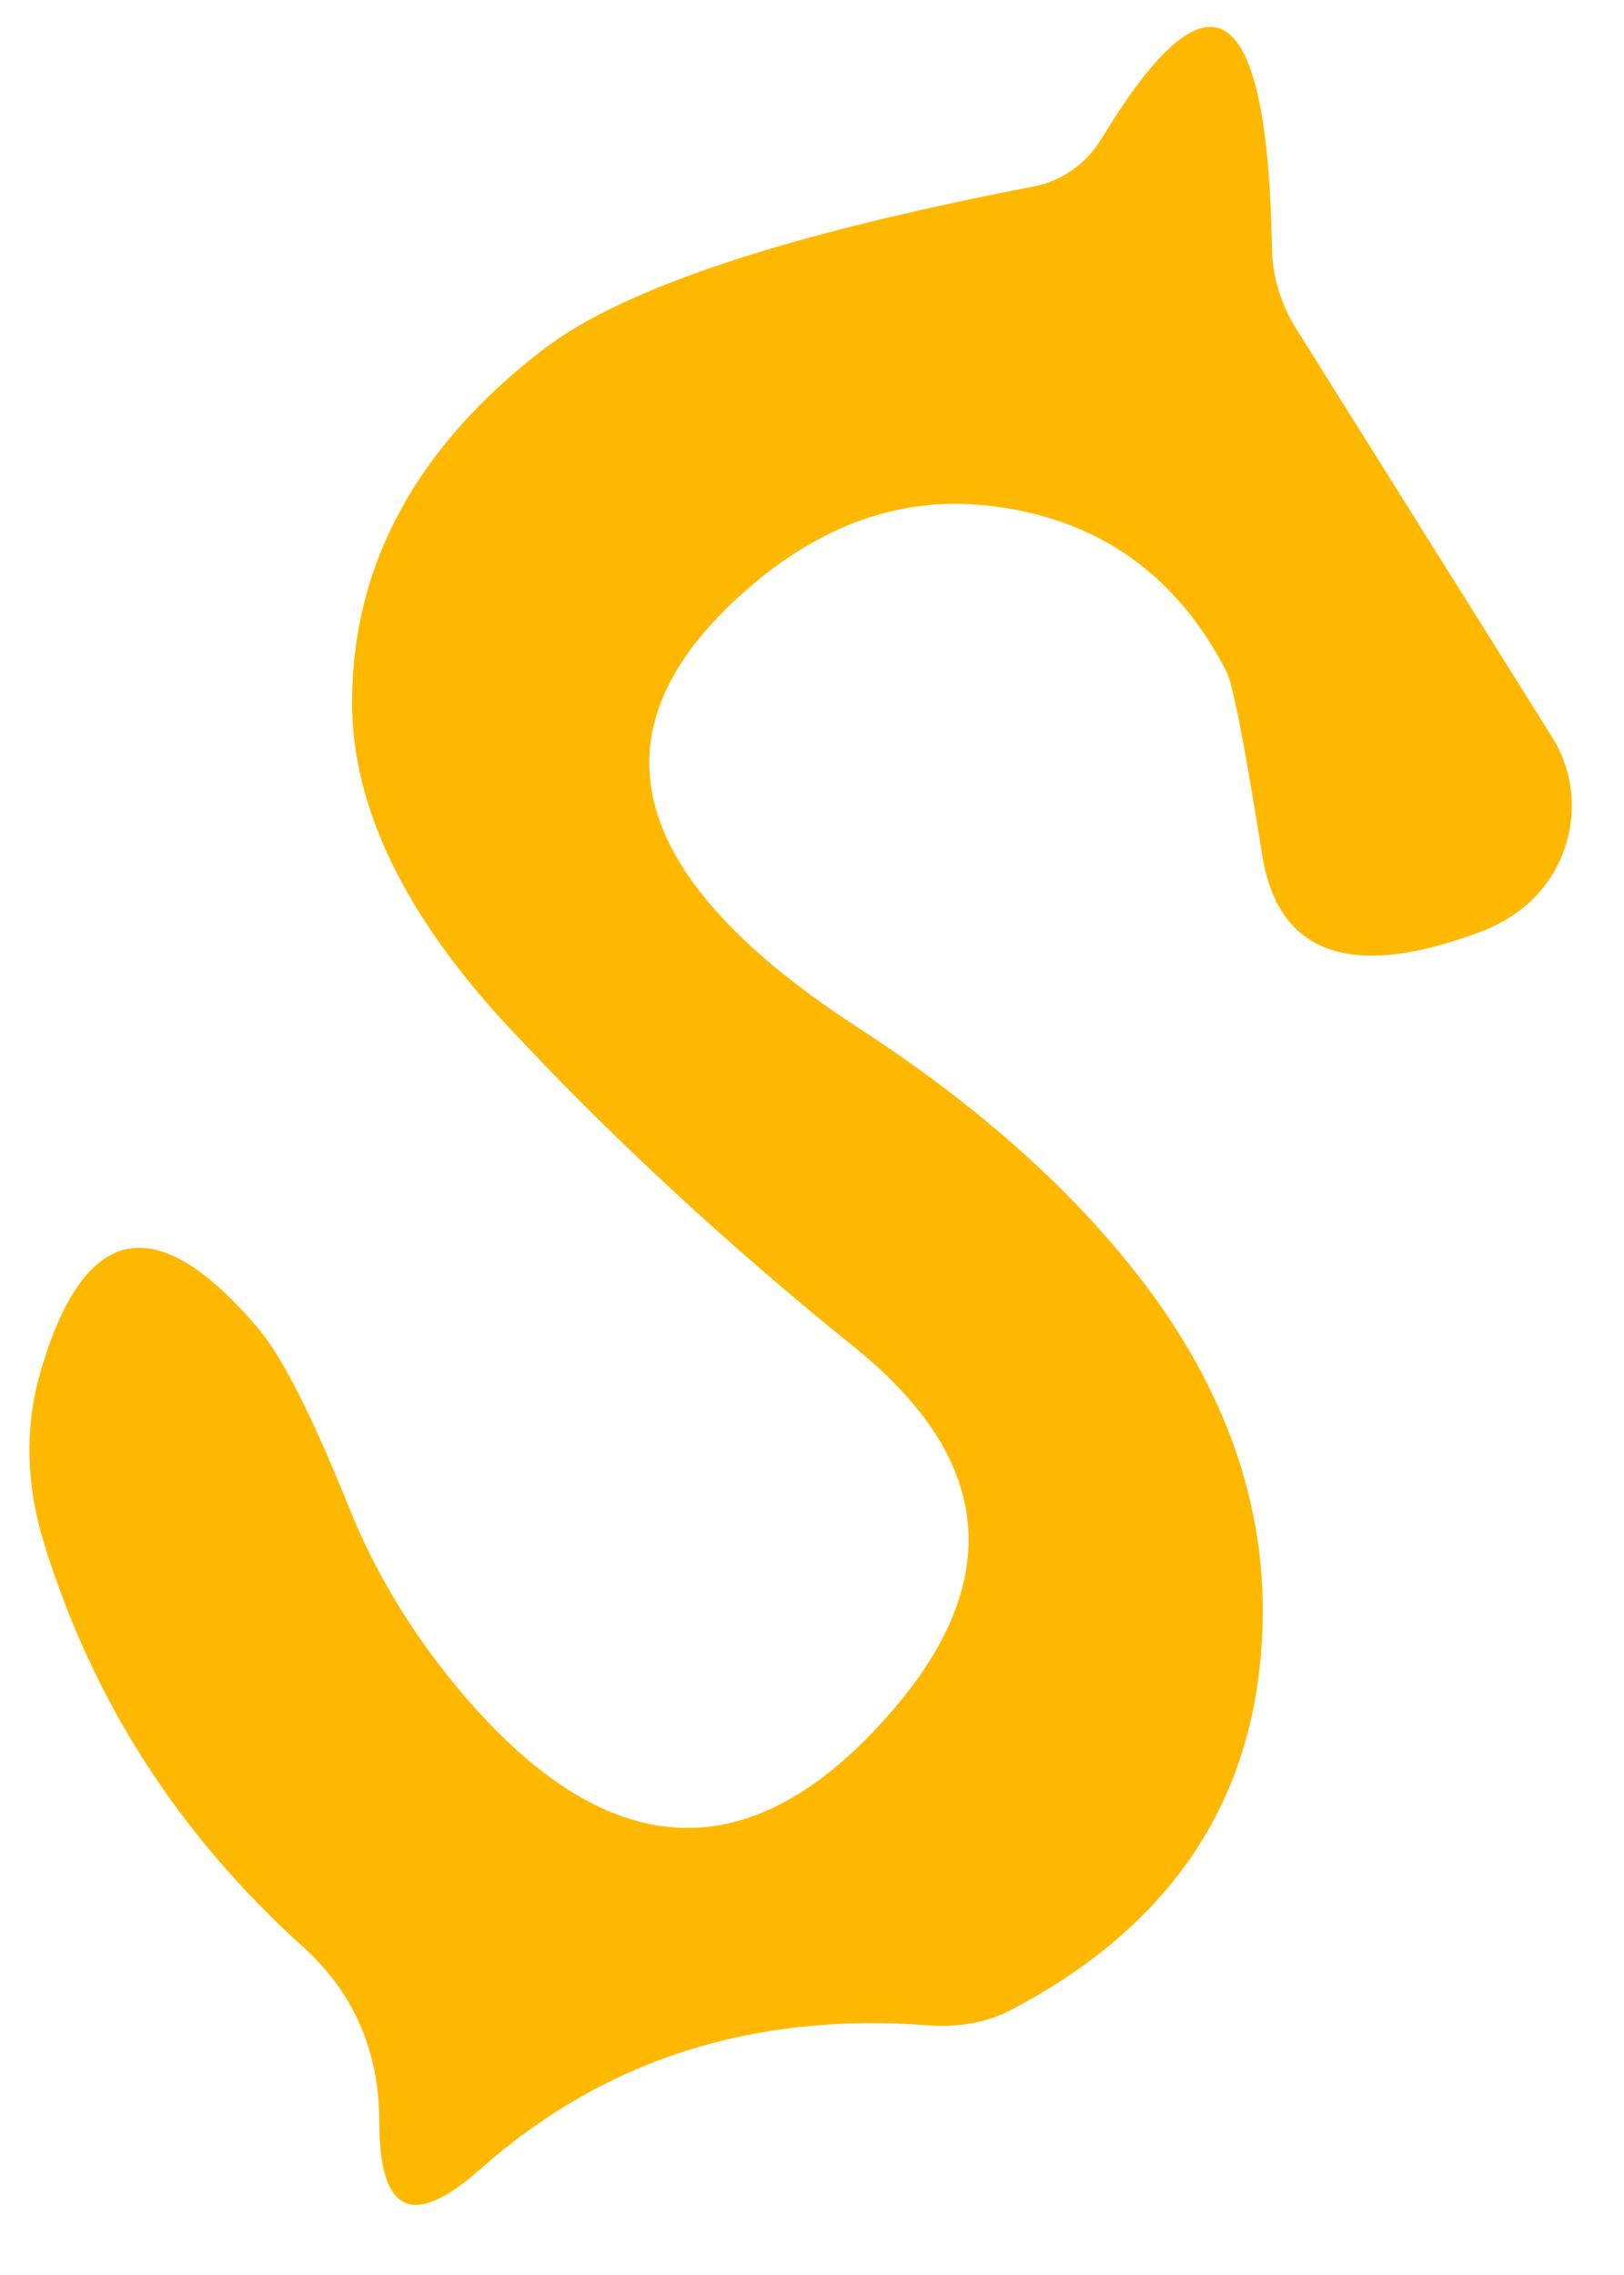 <?xml version="1.0" encoding="UTF-8" standalone="no"?><svg width='15' height='21' viewBox='0 0 15 21' fill='none' xmlns='http://www.w3.org/2000/svg'>
<path d='M10.177 1.276C11.177 -0.373 11.706 -0.036 11.748 2.278C11.748 2.547 11.832 2.816 11.983 3.052L14.336 6.804C14.689 7.368 14.513 8.117 13.941 8.47C13.874 8.512 13.807 8.546 13.731 8.58C12.496 9.059 11.798 8.824 11.655 7.873C11.496 6.872 11.386 6.308 11.328 6.199C10.874 5.315 10.16 4.802 9.193 4.676C8.395 4.566 7.647 4.81 6.958 5.391C5.412 6.695 5.731 8.058 7.916 9.48C9.126 10.263 10.059 11.121 10.714 12.046C11.462 13.115 11.773 14.242 11.63 15.429C11.471 16.792 10.706 17.835 9.345 18.55C9.126 18.668 8.849 18.719 8.555 18.694C6.95 18.576 5.58 19.013 4.445 20.015C3.815 20.578 3.504 20.435 3.504 19.594C3.504 18.938 3.269 18.399 2.807 17.978C1.647 16.935 0.849 15.69 0.403 14.234C0.235 13.679 0.227 13.14 0.387 12.619C0.79 11.281 1.454 11.163 2.387 12.265C2.613 12.534 2.882 13.073 3.21 13.881C3.445 14.478 3.773 15.025 4.185 15.53C5.546 17.196 6.874 17.314 8.168 15.875C9.286 14.638 9.202 13.494 7.899 12.442C6.697 11.474 5.63 10.481 4.681 9.463C3.731 8.437 3.252 7.444 3.252 6.485C3.252 5.214 3.849 4.12 5.025 3.22C5.765 2.656 7.269 2.16 9.546 1.722C9.807 1.672 10.034 1.512 10.177 1.276Z' fill='#FFB800'/>
</svg>

